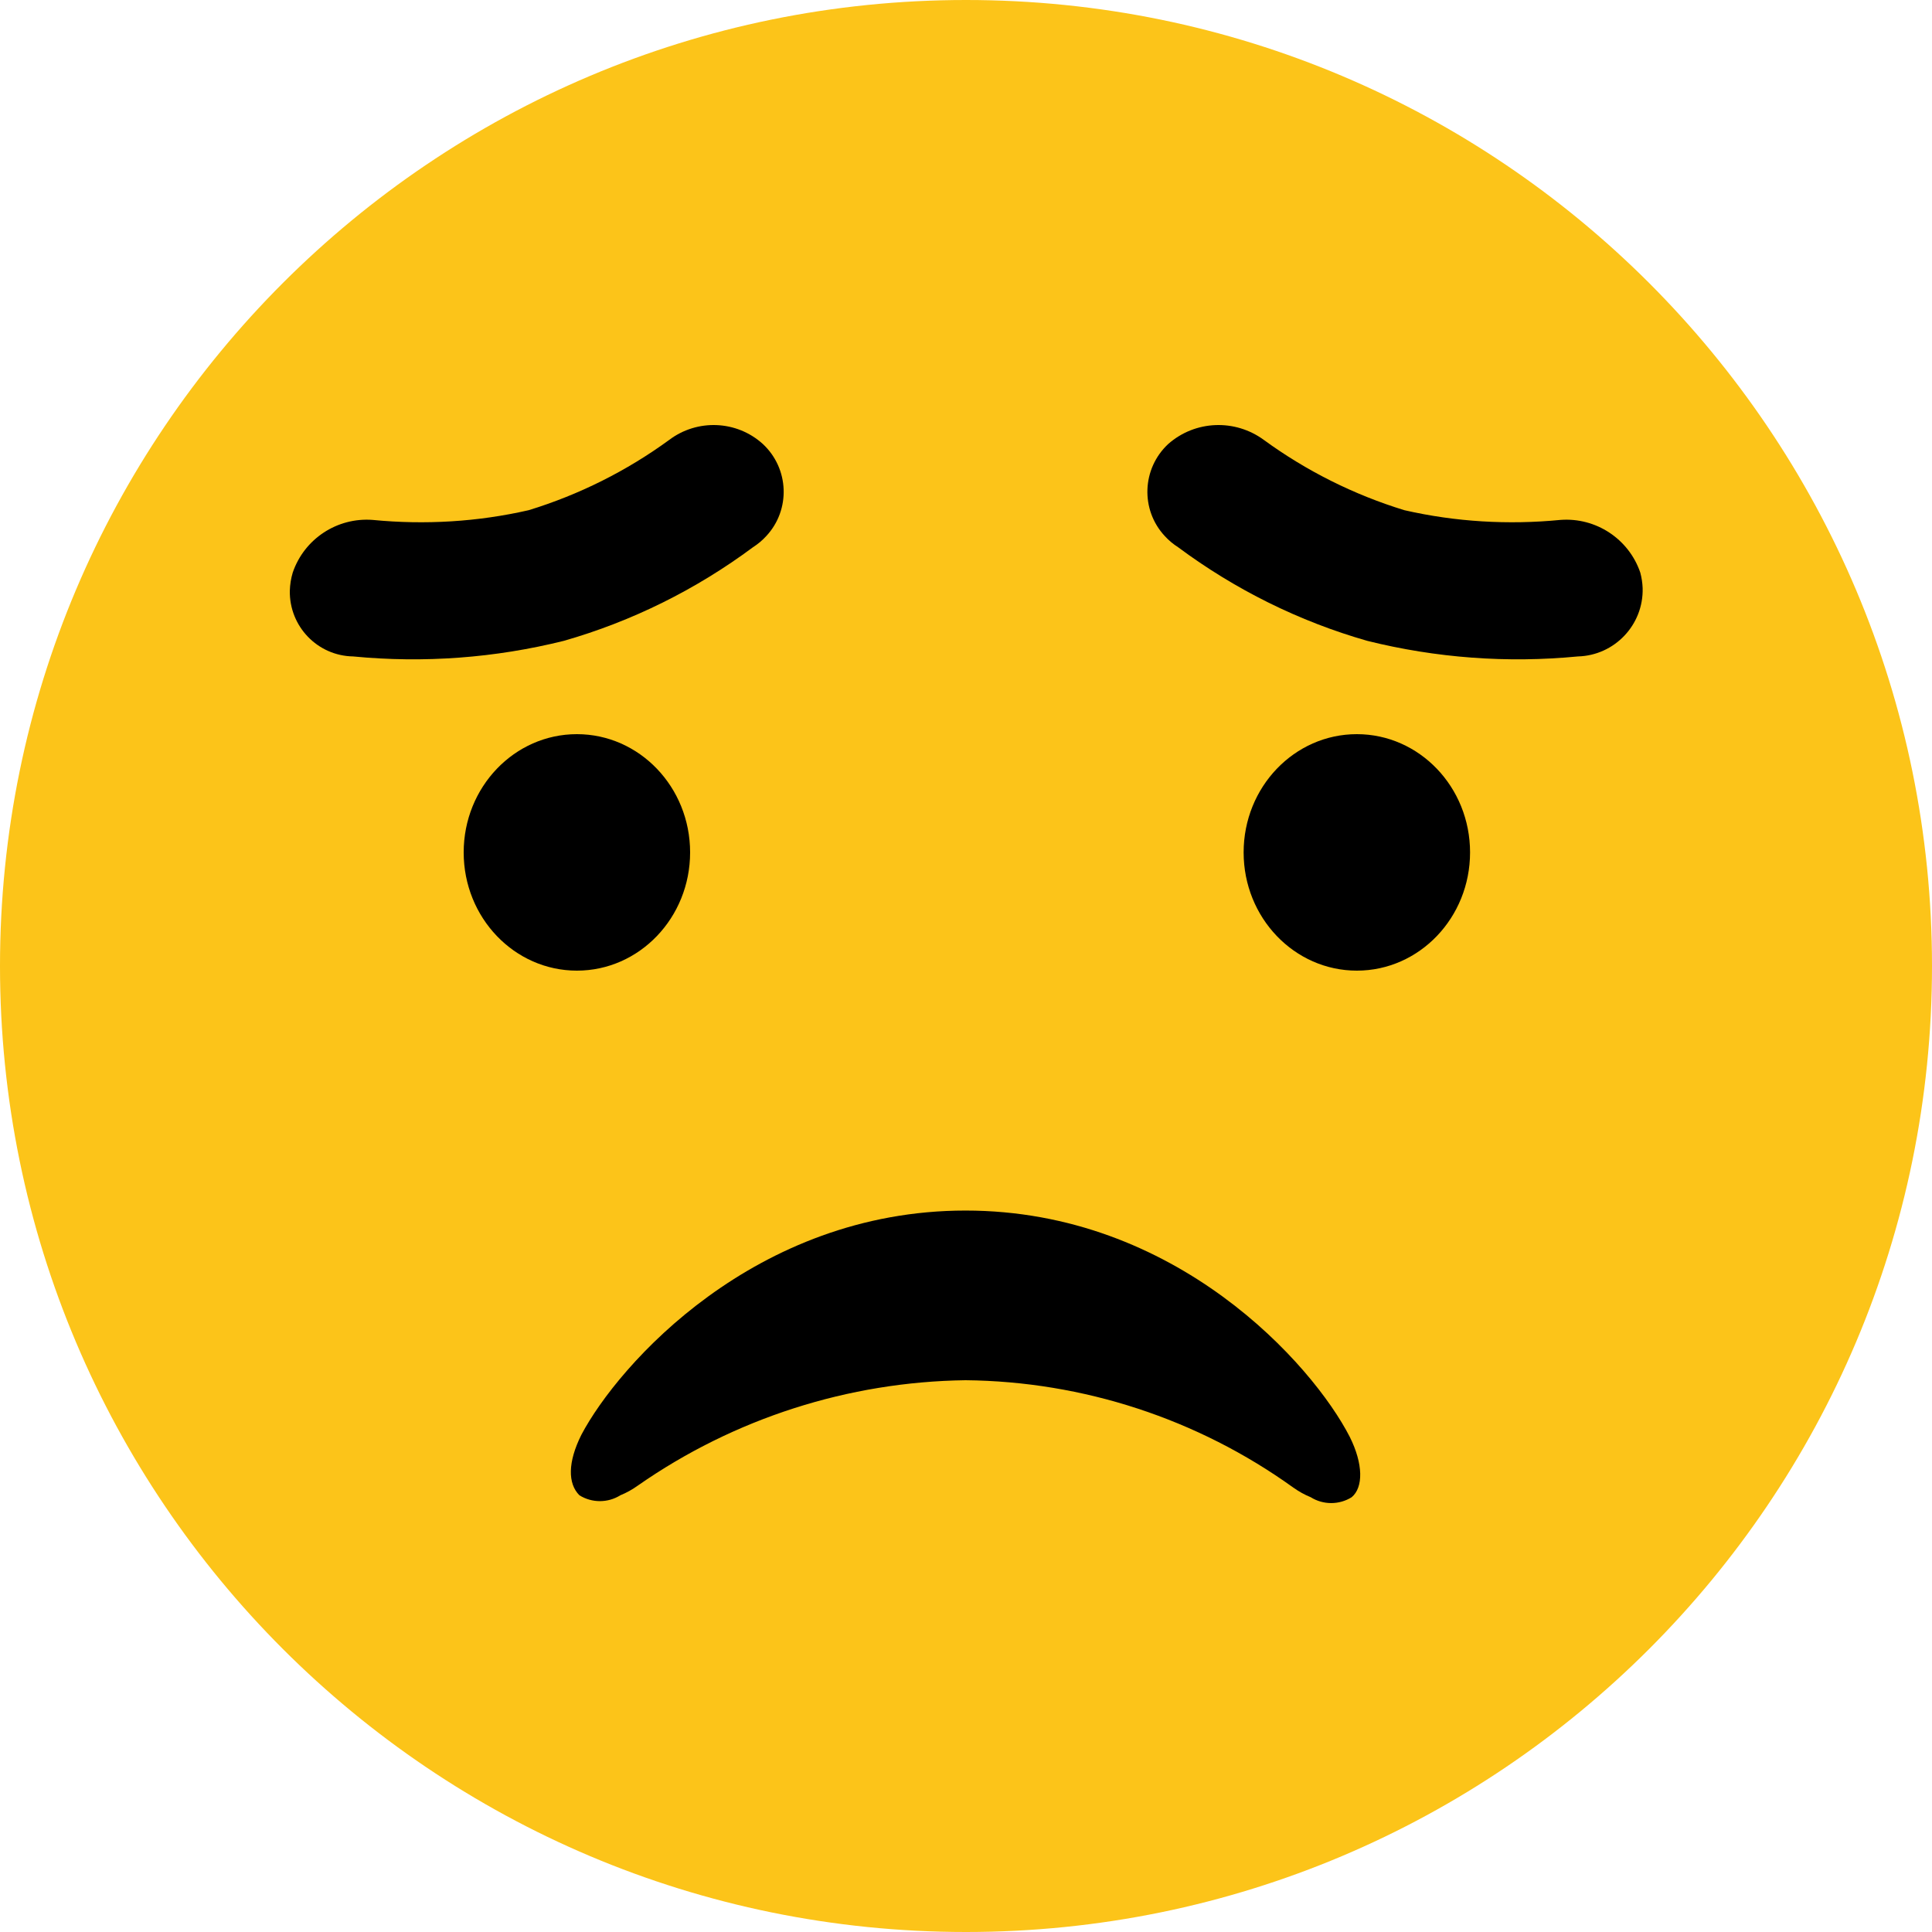 <svg width="100" height="100" viewBox="0 0 100 100" fill="none" xmlns="http://www.w3.org/2000/svg">
<g clip-path="url(#clip0_5_3124)">
<path d="M50 100C77.614 100 100 77.614 100 50C100 22.386 77.614 0 50 0C22.386 0 0 22.386 0 50C0 77.614 22.386 100 50 100Z" fill="#FCC419"/>
<path d="M49.976 62.658C60.878 62.658 67.944 70.632 69.861 74.367C70.568 75.78 70.568 76.992 69.962 77.496C69.316 77.9 68.489 77.9 67.843 77.496C67.52 77.365 67.217 77.194 66.934 76.992C61.988 73.439 56.063 71.501 49.976 71.44C43.91 71.521 37.995 73.418 33.018 76.891C32.736 77.093 32.433 77.264 32.11 77.395C31.464 77.799 30.636 77.799 29.99 77.395C29.384 76.79 29.384 75.68 30.091 74.266C32.009 70.632 39.075 62.658 49.976 62.658Z" fill="black"/>
<path d="M60.474 22.975C59.101 24.247 59.02 26.387 60.292 27.749C60.494 27.971 60.726 28.163 60.979 28.325C63.926 30.515 67.237 32.16 70.77 33.17C74.333 34.058 78.017 34.331 81.671 33.977C83.569 33.927 85.073 32.342 85.023 30.444C85.013 30.172 84.972 29.899 84.901 29.637C84.306 27.891 82.6 26.77 80.763 26.911C78.058 27.174 75.332 27.012 72.688 26.407C70.084 25.609 67.621 24.378 65.42 22.773C63.926 21.673 61.867 21.753 60.474 22.975Z" fill="black"/>
<path d="M39.478 22.975C40.851 24.247 40.932 26.387 39.66 27.749C39.458 27.971 39.226 28.163 38.974 28.325C36.026 30.515 32.715 32.16 29.183 33.17C25.619 34.058 21.935 34.331 18.281 33.977C16.434 33.947 14.97 32.423 15.001 30.576C15.011 30.253 15.061 29.94 15.152 29.637C15.747 27.891 17.453 26.77 19.29 26.911C21.996 27.174 24.721 27.012 27.366 26.407C29.97 25.609 32.433 24.378 34.633 22.773C36.087 21.673 38.126 21.753 39.478 22.975Z" fill="black"/>
<path d="M29.86 50.24C33.096 50.24 35.72 47.5 35.72 44.12C35.72 40.74 33.096 38 29.86 38C26.624 38 24 40.74 24 44.12C24 47.5 26.624 50.24 29.86 50.24Z" fill="black"/>
<path d="M70.23 50.24C73.466 50.24 76.09 47.5 76.09 44.12C76.09 40.74 73.466 38 70.23 38C66.994 38 64.37 40.74 64.37 44.12C64.37 47.5 66.994 50.24 70.23 50.24Z" fill="black"/>
</g>
<defs>
<clipPath id="clip0_5_3124">
<rect width="100" height="100" fill="white"/>
</clipPath>
</defs>
</svg>
